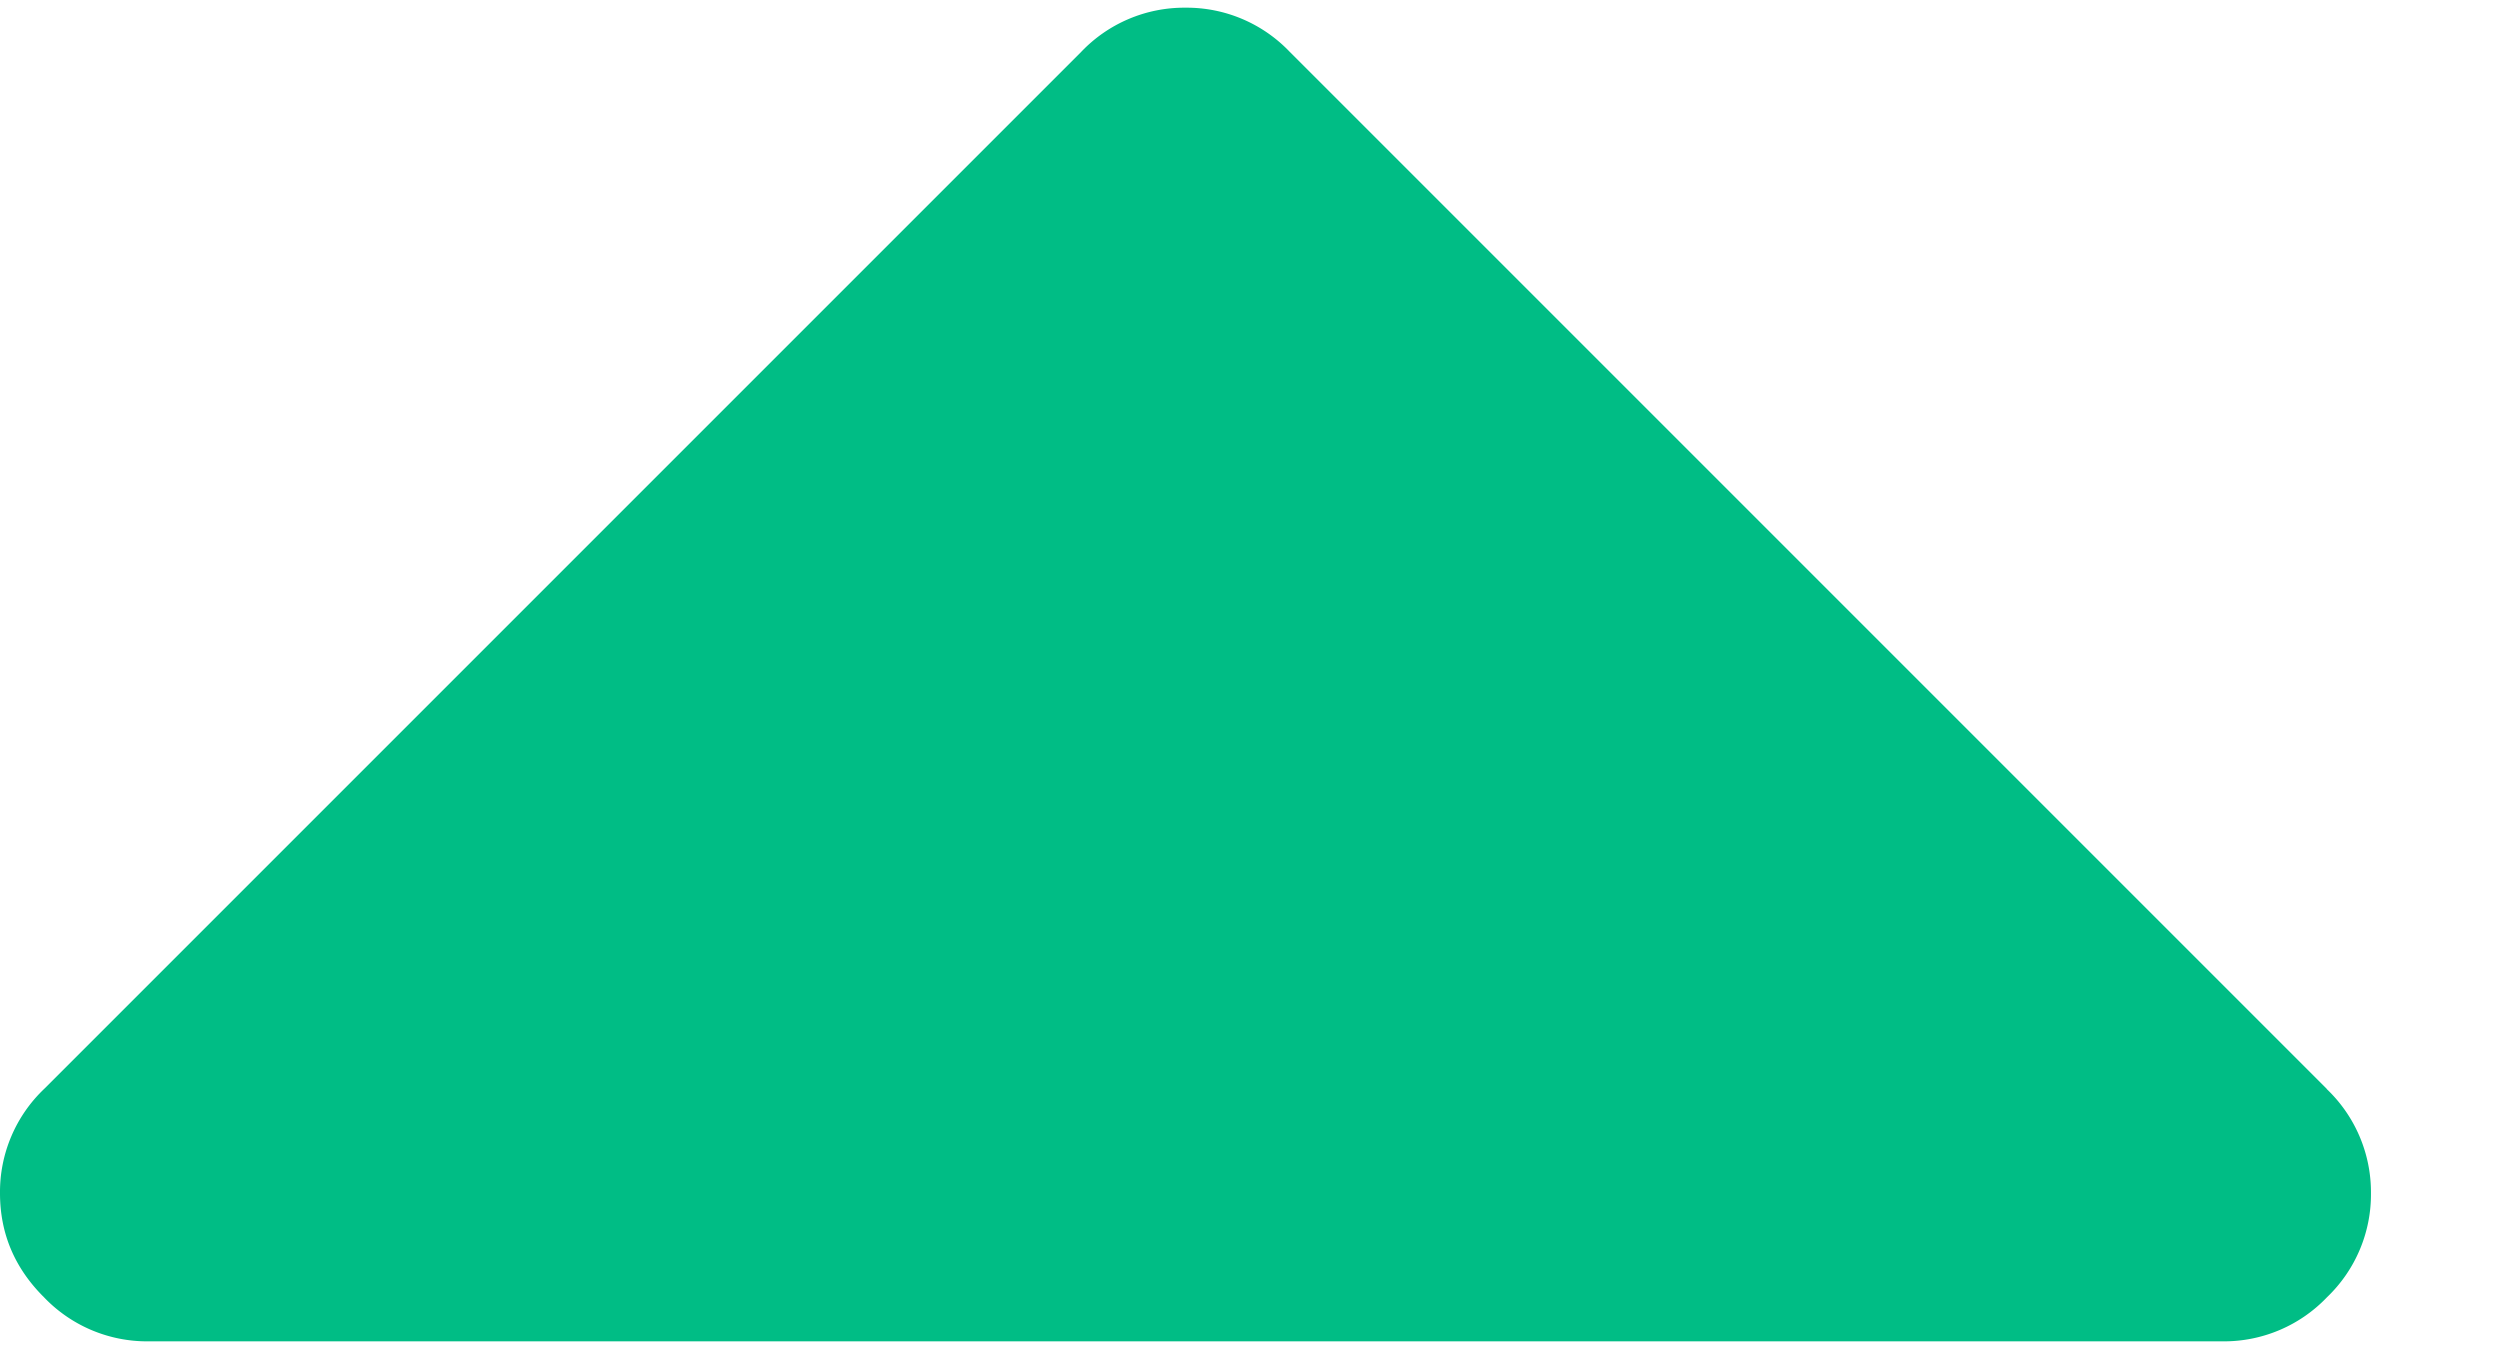 <svg xmlns="http://www.w3.org/2000/svg" width="13" height="7" viewBox="0 0 13 7">
    <path fill="#00BD85" fill-rule="evenodd" d="M12.1 5.663L6.706.269A.74.74 0 0 0 6.164.04a.74.74 0 0 0-.542.23L.23 5.662A.74.74 0 0 0 0 6.204c0 .21.076.39.229.542a.741.741 0 0 0 .542.229h10.787a.74.74 0 0 0 .542-.229.74.74 0 0 0 .229-.542.741.741 0 0 0-.23-.541z"/>
</svg>
